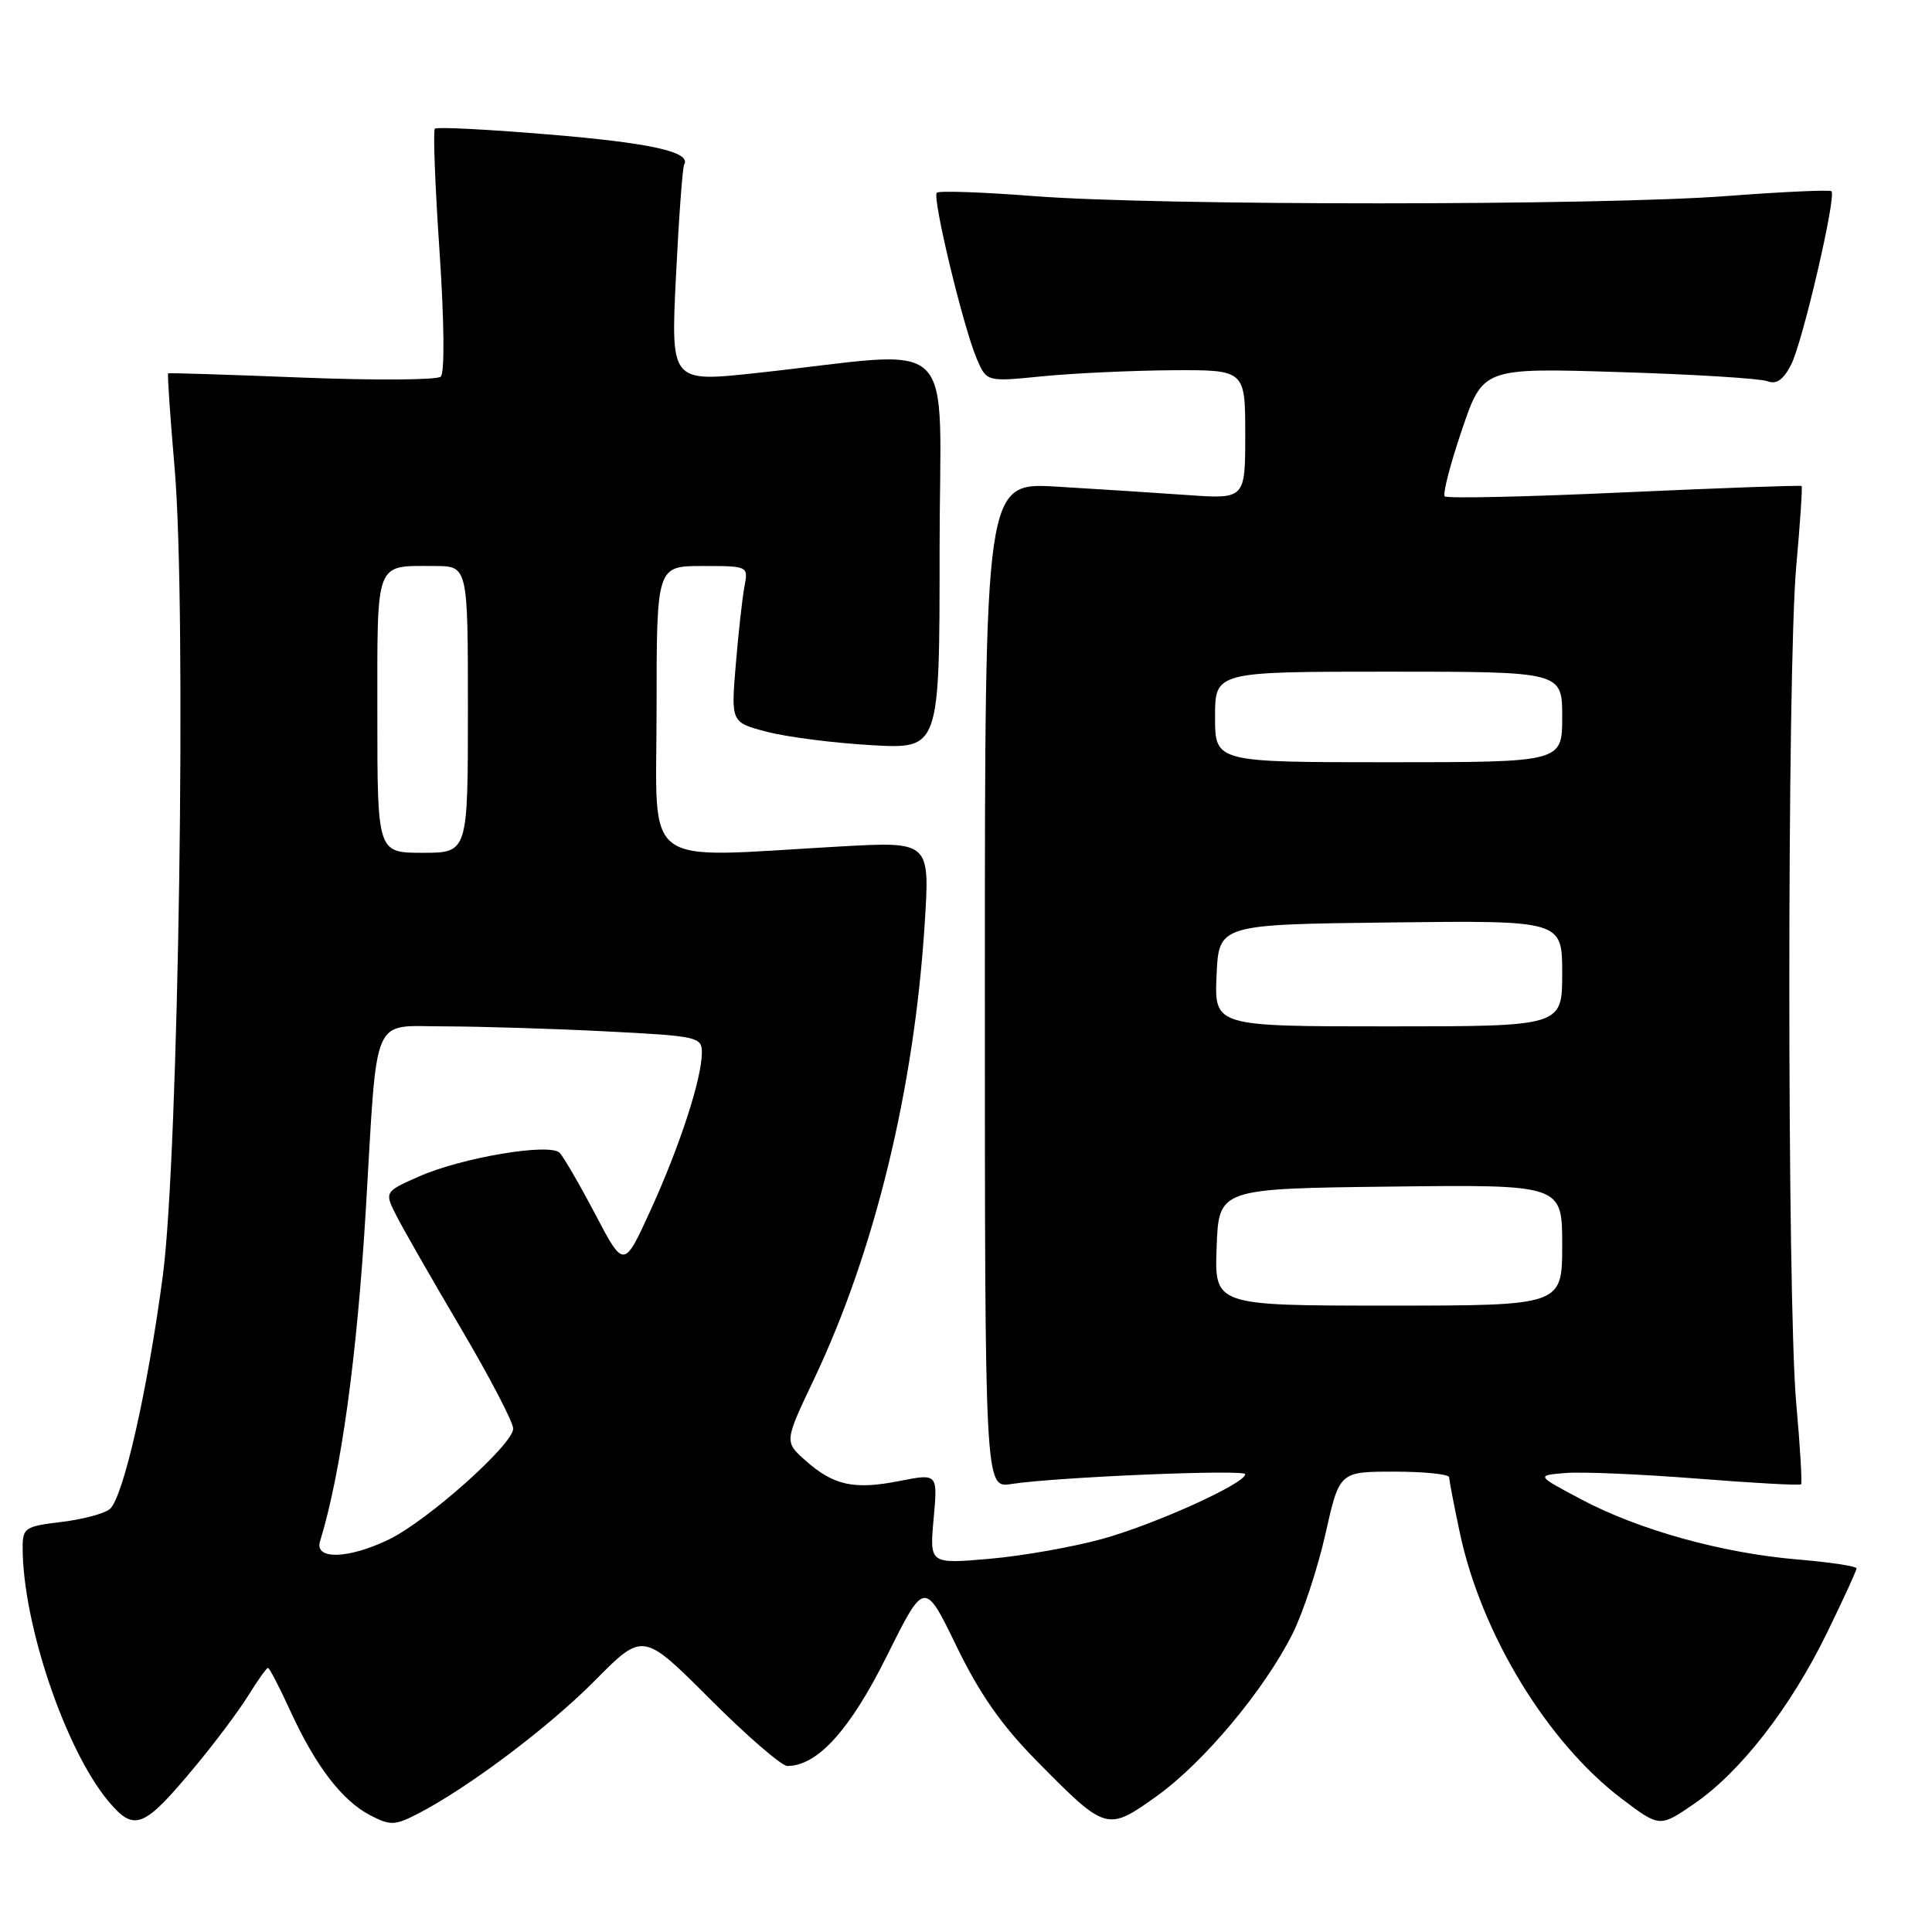 <?xml version="1.0" encoding="UTF-8" standalone="no"?>
<!DOCTYPE svg PUBLIC "-//W3C//DTD SVG 1.1//EN" "http://www.w3.org/Graphics/SVG/1.1/DTD/svg11.dtd" >
<svg xmlns="http://www.w3.org/2000/svg" xmlns:xlink="http://www.w3.org/1999/xlink" version="1.1" viewBox="0 0 256 256">
 <g >
 <path fill="currentColor"
d=" M 25.79 234.15 C 28.45 230.96 31.64 226.70 32.89 224.68 C 34.14 222.66 35.32 221.00 35.51 221.00 C 35.70 221.00 37.03 223.57 38.47 226.71 C 41.81 234.00 45.33 238.60 49.05 240.53 C 51.72 241.91 52.31 241.89 55.25 240.39 C 61.90 236.99 72.70 228.88 78.85 222.66 C 85.20 216.25 85.20 216.25 94.07 225.12 C 98.95 230.01 103.57 234.00 104.33 234.00 C 108.31 234.00 112.63 229.24 117.50 219.45 C 122.50 209.40 122.50 209.40 126.73 218.11 C 129.78 224.41 132.71 228.61 137.34 233.30 C 146.57 242.67 146.69 242.70 153.28 237.99 C 159.50 233.53 167.49 223.98 171.26 216.50 C 172.64 213.75 174.61 207.79 175.63 203.25 C 177.48 195.00 177.48 195.00 184.74 195.00 C 188.73 195.00 192.01 195.34 192.02 195.75 C 192.03 196.16 192.66 199.46 193.43 203.08 C 196.27 216.49 205.01 230.85 214.87 238.33 C 219.92 242.15 219.92 242.15 224.51 238.99 C 230.62 234.79 237.23 226.29 242.05 216.43 C 244.22 211.99 246.00 208.11 246.00 207.82 C 246.00 207.53 242.49 207.00 238.21 206.64 C 228.26 205.81 217.15 202.73 209.53 198.68 C 203.54 195.50 203.54 195.50 207.45 195.18 C 209.61 195.00 217.44 195.34 224.86 195.92 C 232.28 196.51 238.48 196.85 238.65 196.68 C 238.81 196.52 238.53 191.69 238.01 185.94 C 236.79 172.39 236.79 88.61 238.01 75.06 C 238.53 69.31 238.85 64.52 238.72 64.40 C 238.60 64.28 228.03 64.66 215.24 65.24 C 202.44 65.83 191.73 66.07 191.44 65.77 C 191.14 65.48 192.16 61.52 193.70 56.99 C 196.50 48.74 196.50 48.74 214.50 49.30 C 224.40 49.60 233.26 50.15 234.18 50.51 C 235.38 50.97 236.28 50.35 237.33 48.33 C 238.85 45.38 243.35 26.02 242.68 25.34 C 242.46 25.13 236.26 25.41 228.89 25.97 C 212.03 27.26 153.55 27.27 137.07 25.99 C 130.24 25.46 124.41 25.25 124.13 25.54 C 123.50 26.17 127.64 43.38 129.43 47.55 C 130.74 50.60 130.74 50.60 138.12 49.86 C 142.18 49.46 149.89 49.10 155.25 49.06 C 165.00 49.00 165.00 49.00 165.00 57.57 C 165.00 66.14 165.00 66.14 157.25 65.59 C 152.99 65.29 145.22 64.79 140.00 64.48 C 130.50 63.92 130.50 63.92 130.50 130.55 C 130.50 197.18 130.50 197.18 134.00 196.64 C 139.94 195.72 165.00 194.67 165.00 195.34 C 165.00 196.57 153.07 201.97 146.11 203.90 C 142.23 204.98 135.48 206.17 131.11 206.55 C 123.17 207.24 123.17 207.24 123.71 201.24 C 124.26 195.24 124.26 195.24 119.18 196.24 C 113.16 197.43 110.46 196.84 106.71 193.51 C 103.93 191.03 103.93 191.03 107.85 182.77 C 115.90 165.83 121.13 144.33 122.52 122.50 C 123.23 111.50 123.23 111.50 111.36 112.16 C 84.49 113.66 87.00 115.53 87.00 94.00 C 87.00 75.00 87.00 75.00 93.08 75.00 C 99.16 75.00 99.16 75.00 98.64 77.75 C 98.35 79.26 97.84 83.93 97.49 88.11 C 96.86 95.73 96.86 95.73 101.68 96.98 C 104.33 97.67 110.55 98.46 115.50 98.74 C 124.50 99.25 124.50 99.25 124.50 73.03 C 124.50 43.40 127.66 46.47 100.19 49.43 C 88.88 50.65 88.88 50.65 89.57 36.58 C 89.95 28.83 90.44 22.19 90.66 21.80 C 91.61 20.13 86.19 18.93 72.61 17.81 C 64.61 17.14 57.86 16.80 57.62 17.05 C 57.37 17.30 57.65 24.61 58.24 33.30 C 58.87 42.65 58.93 49.43 58.40 49.91 C 57.91 50.36 49.62 50.41 40.00 50.03 C 30.38 49.65 22.40 49.39 22.28 49.47 C 22.16 49.54 22.55 55.21 23.14 62.05 C 24.74 80.62 23.68 153.04 21.58 169.00 C 19.56 184.24 16.33 198.48 14.54 199.97 C 13.81 200.57 10.91 201.34 8.11 201.67 C 3.34 202.24 3.00 202.46 3.00 205.05 C 3.00 215.17 8.70 231.97 14.42 238.74 C 17.82 242.76 19.04 242.26 25.79 234.15 Z  M 42.40 204.25 C 45.19 195.21 47.32 179.72 48.49 160.00 C 50.04 133.87 49.12 136.00 58.84 136.00 C 63.60 136.01 73.24 136.30 80.25 136.66 C 92.46 137.28 93.00 137.40 93.00 139.47 C 93.00 142.90 90.10 151.82 86.23 160.30 C 82.67 168.11 82.67 168.11 78.88 160.90 C 76.79 156.93 74.66 153.26 74.15 152.75 C 72.82 151.42 61.17 153.39 55.52 155.89 C 50.91 157.93 50.91 157.93 52.59 161.21 C 53.52 163.02 57.36 169.73 61.14 176.13 C 64.91 182.53 68.00 188.45 68.00 189.30 C 68.00 191.39 56.66 201.50 51.53 203.99 C 46.17 206.58 41.65 206.71 42.40 204.25 Z  M 161.21 165.25 C 161.50 157.50 161.50 157.50 184.25 157.23 C 207.00 156.96 207.00 156.96 207.00 164.98 C 207.00 173.00 207.00 173.00 183.96 173.00 C 160.92 173.00 160.92 173.00 161.21 165.25 Z  M 161.20 129.25 C 161.50 122.50 161.50 122.50 184.25 122.23 C 207.00 121.96 207.00 121.96 207.00 128.98 C 207.00 136.00 207.00 136.00 183.95 136.00 C 160.91 136.00 160.91 136.00 161.20 129.25 Z  M 50.00 94.61 C 50.00 74.01 49.62 75.00 57.58 75.00 C 62.00 75.00 62.00 75.00 62.00 94.00 C 62.00 113.00 62.00 113.00 56.00 113.00 C 50.00 113.00 50.00 113.00 50.00 94.61 Z  M 161.00 95.00 C 161.00 89.00 161.00 89.00 184.00 89.00 C 207.00 89.00 207.00 89.00 207.00 95.00 C 207.00 101.00 207.00 101.00 184.00 101.00 C 161.00 101.00 161.00 101.00 161.00 95.00 Z "/>
</g>
</svg>